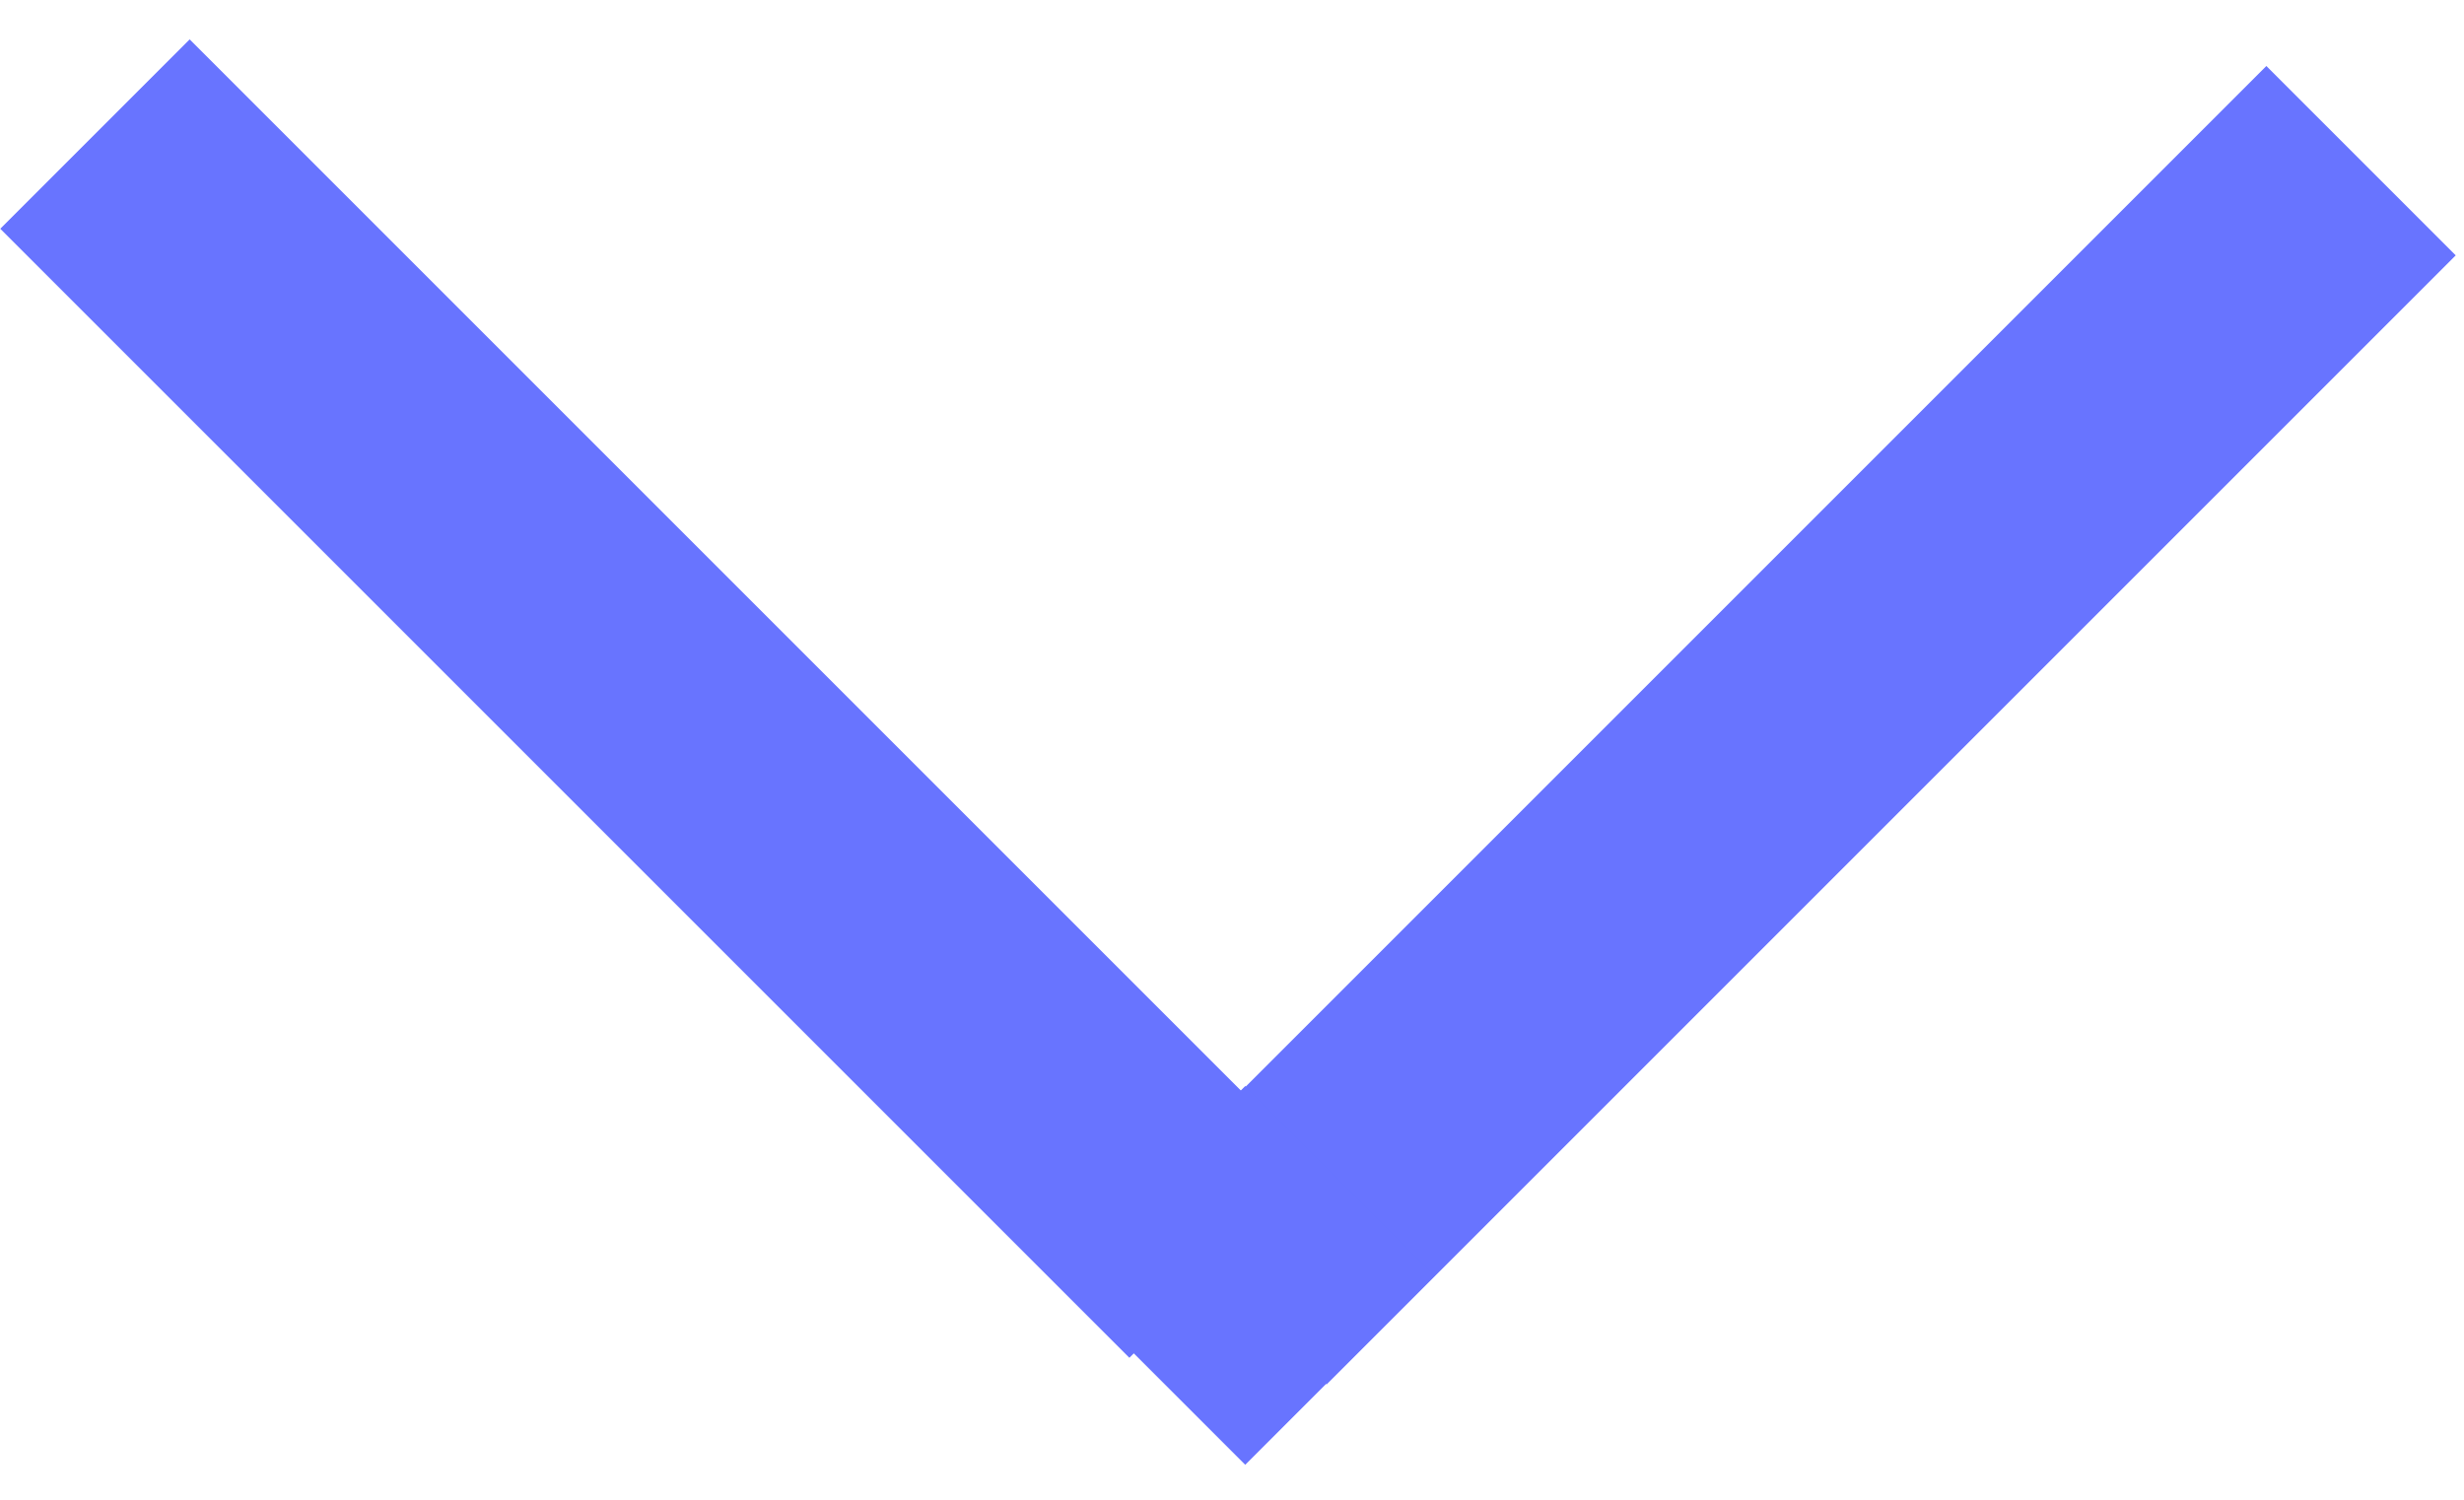 <?xml version="1.0" encoding="UTF-8"?>
<svg width="46px" height="28px" viewBox="0 0 46 28" version="1.1" xmlns="http://www.w3.org/2000/svg" xmlns:xlink="http://www.w3.org/1999/xlink">
    <!-- Generator: Sketch 41 (35326) - http://www.bohemiancoding.com/sketch -->
    <title>arrow_down</title>
    <desc>Created with Sketch.</desc>
    <defs></defs>
    <g id="Page-1" stroke="none" stroke-width="1" fill="none" fill-rule="evenodd">
        <g id="arrow_down" transform="translate(1, 2)">
            <g id="Page-1">
                <path d="M0.773,0.503 L21.852,21.582" id="Path" stroke="#6874FF" stroke-width="5"></path>
                <path d="M22,1 L43.079,22.079" id="Path" stroke="#6874FF" stroke-width="5" transform="translate(32.539, 11.539) scale(-1, 1) translate(-32.539, -11.539) "></path>
                <rect id="Rectangle" fill="#6874FF" transform="translate(22.247, 21.812) rotate(-45) translate(-22.247, -21.812) " x="19.747" y="19.312" width="5" height="5"></rect>
            </g>
        </g>
    </g>
</svg>